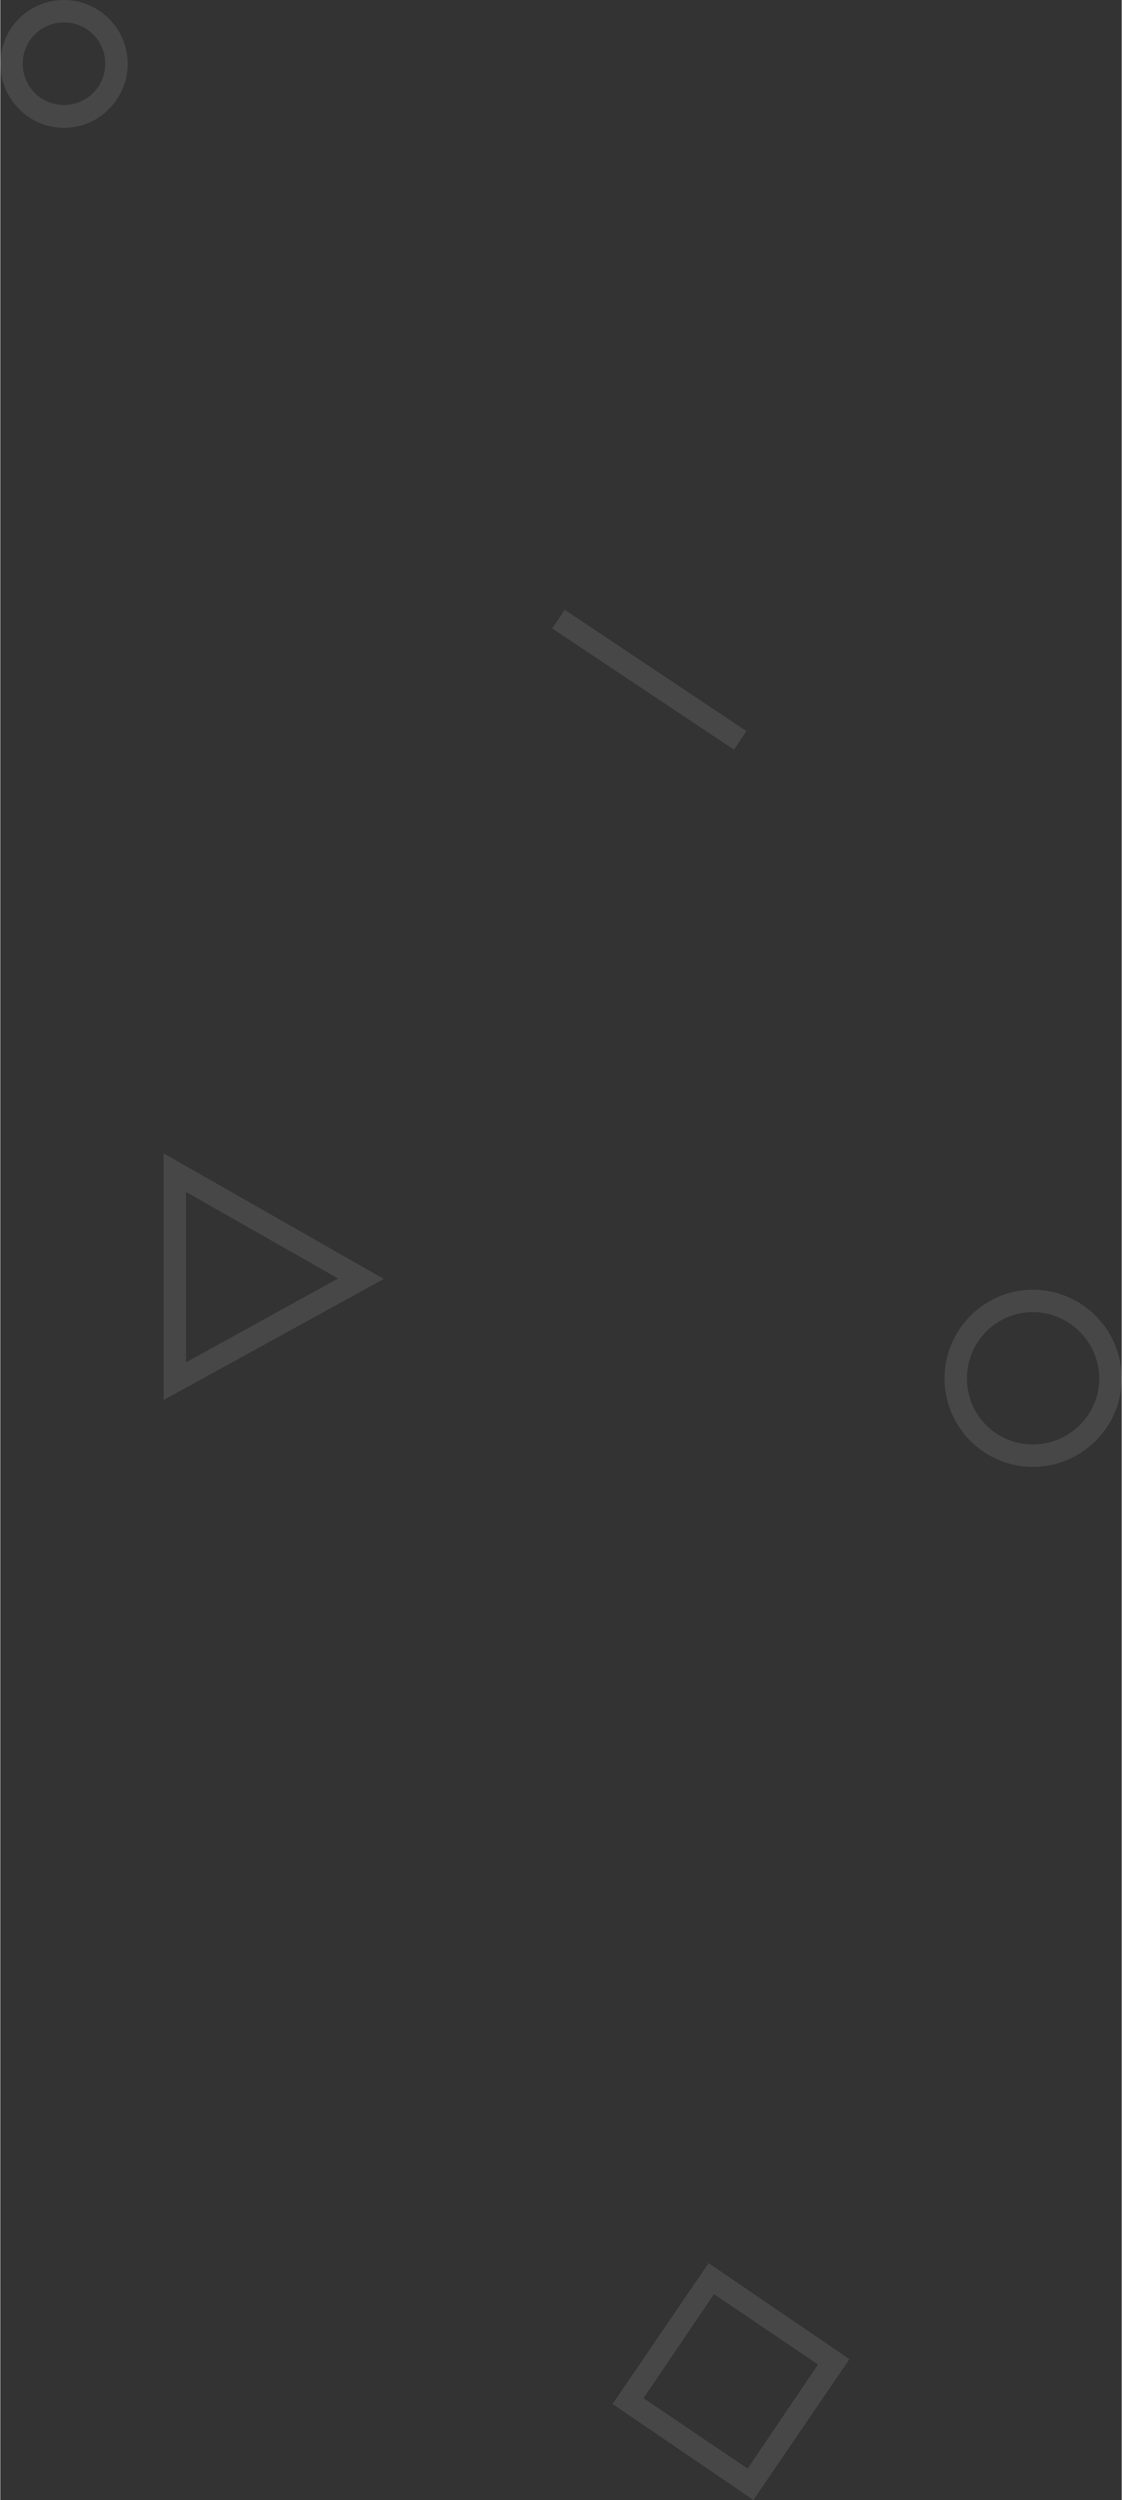 <?xml version="1.0" encoding="utf-8"?>
<!-- Generator: Adobe Illustrator 19.0.0, SVG Export Plug-In . SVG Version: 6.00 Build 0)  -->
<svg version="1.1" id="Слой_1" width="250" height="557" xmlns="http://www.w3.org/2000/svg" xmlns:xlink="http://www.w3.org/1999/xlink" x="0px" y="0px"
	 viewBox="0 0 250 557.3" style="enable-background:new 0 0 250 557.3;" xml:space="preserve">
<rect x="0" y="0" width="250" height="557.3" fill="#333333" stroke="none"/>
<style type="text/css">
	.st0{opacity:0.1;}
	.st1{fill:#FFFFFF;}
</style>
<g class="st0">
	<path id="XMLID_26_" class="st1" d="M167.9,557.3l-31.4-21.4l21.4-31.4l31.4,21.4L167.9,557.3z M143.4,534.6l23.2,15.7l15.7-23.2
		l-23.2-15.7L143.4,534.6z"/>
</g>
<g class="st0">
	<path id="XMLID_23_" class="st1" d="M36.4,312.1v-55l49.1,28L36.4,312.1z M41.4,265.7v38L75.3,285L41.4,265.7z"/>
</g>
<g class="st0">
	<path id="XMLID_20_" class="st1" d="M14.2,28.5C6.4,28.5,0,22.1,0,14.2S6.4,0,14.2,0s14.2,6.4,14.2,14.2S22.1,28.5,14.2,28.5z
		 M14.2,5C9.1,5,5,9.1,5,14.2s4.1,9.2,9.2,9.2s9.2-4.1,9.2-9.2S19.3,5,14.2,5z"/>
</g>
<g class="st0">
	<path id="XMLID_17_" class="st1" d="M230.2,327c-10.9,0-19.7-8.9-19.7-19.7c0-10.9,8.9-19.8,19.7-19.8c10.9,0,19.8,8.9,19.8,19.8
		C250,318.1,241.1,327,230.2,327z M230.2,292.5c-8.1,0-14.7,6.6-14.7,14.8s6.6,14.7,14.7,14.7s14.8-6.6,14.8-14.7
		S238.3,292.5,230.2,292.5z"/>
</g>
<g class="st0">
	
		<rect id="XMLID_16_" x="120.4" y="149" transform="matrix(0.832 0.555 -0.555 0.832 108.346 -54.853)" class="st1" width="48.7" height="5"/>
</g>
</svg>
